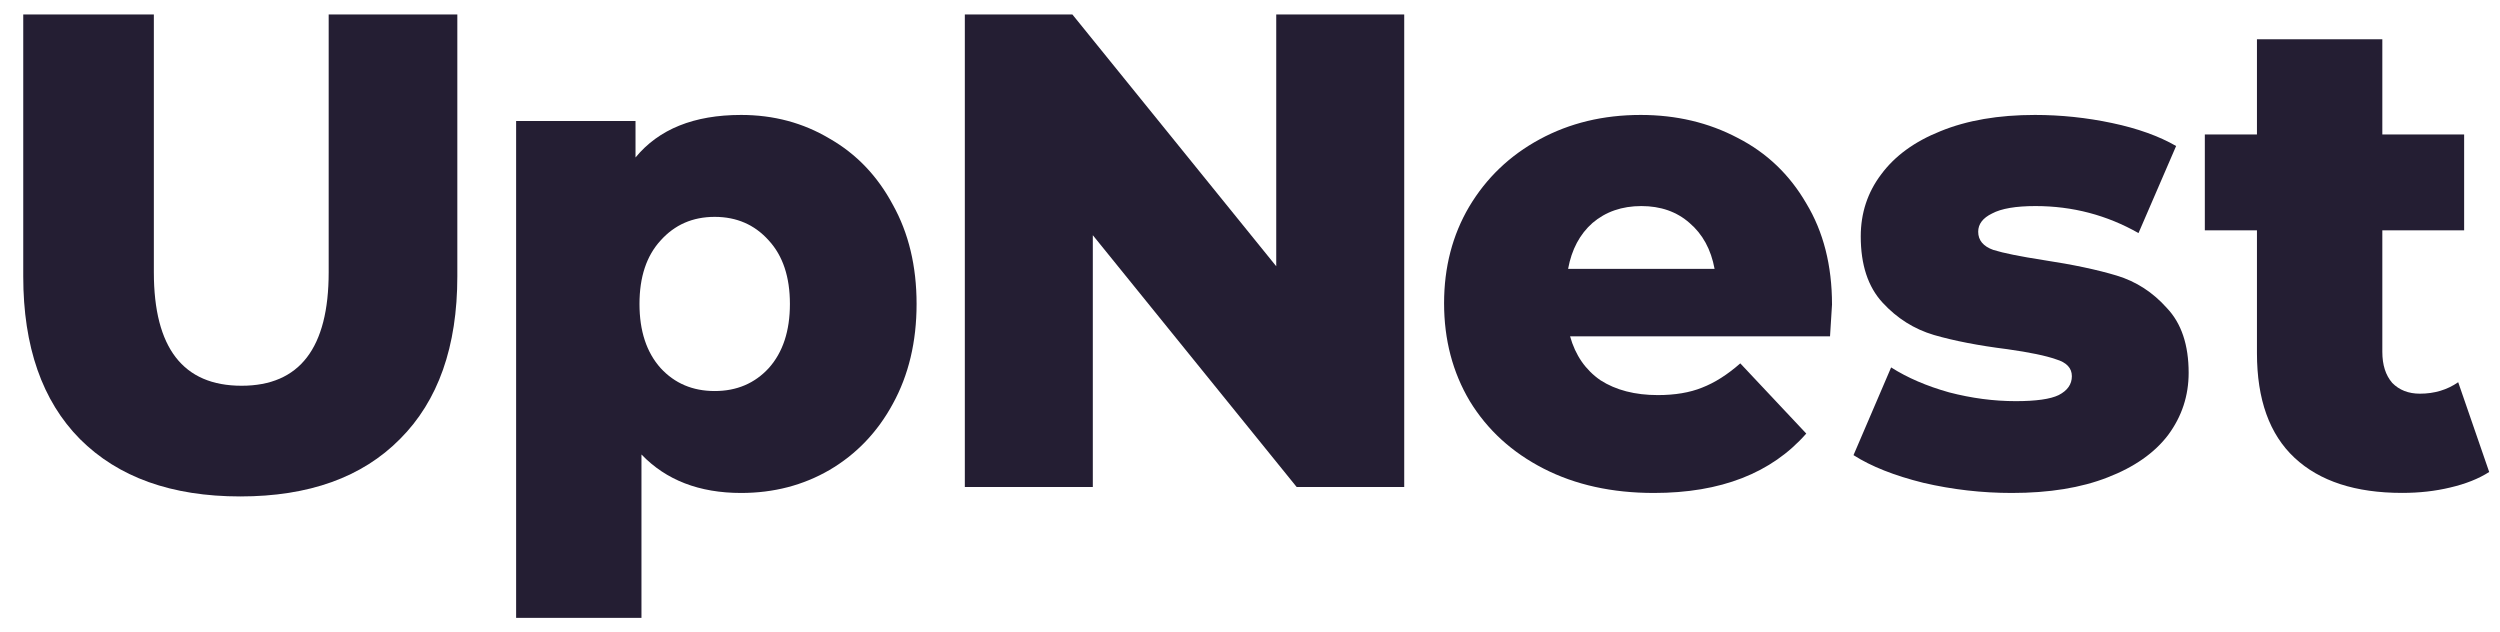 <svg width="87" height="22" viewBox="0 0 87 22" fill="none" xmlns="http://www.w3.org/2000/svg">
<path d="M8.362 17.276C5.974 17.276 4.115 16.611 2.783 15.28C1.467 13.949 0.809 12.062 0.809 9.618V0.504H5.354V9.477C5.354 12.108 6.372 13.424 8.408 13.424C10.428 13.424 11.438 12.108 11.438 9.477V0.504H15.915V9.618C15.915 12.062 15.25 13.949 13.918 15.28C12.602 16.611 10.75 17.276 8.362 17.276Z" fill="#241E33"/>
<path d="M25.79 4C26.922 4 27.948 4.274 28.866 4.822C29.8 5.355 30.535 6.122 31.07 7.124C31.621 8.111 31.897 9.262 31.897 10.578C31.897 11.893 31.621 13.052 31.07 14.054C30.535 15.041 29.8 15.808 28.866 16.356C27.948 16.889 26.922 17.155 25.79 17.155C24.336 17.155 23.18 16.709 22.323 15.816V21.501H17.961V4.211H22.116V5.48C22.928 4.493 24.152 4 25.79 4ZM24.872 13.608C25.637 13.608 26.264 13.342 26.754 12.809C27.244 12.261 27.489 11.517 27.489 10.578C27.489 9.638 27.244 8.902 26.754 8.369C26.264 7.821 25.637 7.547 24.872 7.547C24.106 7.547 23.479 7.821 22.989 8.369C22.499 8.902 22.254 9.638 22.254 10.578C22.254 11.517 22.499 12.261 22.989 12.809C23.479 13.342 24.106 13.608 24.872 13.608Z" fill="#241E33"/>
<path d="M48.867 0.504V16.948H45.124L38.03 8.185V16.948H33.576V0.504H37.319L44.413 9.266V0.504H48.867Z" fill="#241E33"/>
<path d="M63.754 10.601C63.754 10.632 63.731 11 63.685 11.705H54.639C54.823 12.363 55.175 12.872 55.695 13.232C56.231 13.576 56.897 13.749 57.693 13.749C58.289 13.749 58.802 13.663 59.231 13.49C59.675 13.318 60.118 13.036 60.562 12.645L62.858 15.088C61.649 16.466 59.881 17.155 57.555 17.155C56.101 17.155 54.823 16.873 53.721 16.309C52.619 15.745 51.761 14.963 51.149 13.96C50.552 12.958 50.254 11.822 50.254 10.554C50.254 9.301 50.545 8.181 51.126 7.195C51.723 6.192 52.542 5.409 53.583 4.846C54.624 4.282 55.795 4 57.096 4C58.335 4 59.46 4.266 60.471 4.799C61.481 5.316 62.277 6.075 62.858 7.077C63.455 8.064 63.754 9.238 63.754 10.601ZM57.119 7.171C56.445 7.171 55.879 7.367 55.42 7.758C54.976 8.15 54.693 8.683 54.57 9.356H59.667C59.544 8.683 59.254 8.15 58.795 7.758C58.351 7.367 57.792 7.171 57.119 7.171Z" fill="#241E33"/>
<path d="M70.012 17.155C68.971 17.155 67.946 17.038 66.936 16.803C65.925 16.552 65.114 16.231 64.502 15.839L65.811 12.786C66.377 13.146 67.05 13.436 67.831 13.655C68.612 13.858 69.384 13.96 70.15 13.96C70.854 13.96 71.351 13.89 71.642 13.749C71.948 13.592 72.101 13.373 72.101 13.091C72.101 12.809 71.918 12.613 71.55 12.504C71.198 12.379 70.632 12.261 69.851 12.151C68.856 12.026 68.007 11.862 67.303 11.658C66.614 11.454 66.017 11.079 65.512 10.53C65.007 9.982 64.754 9.215 64.754 8.228C64.754 7.414 64.992 6.694 65.466 6.067C65.941 5.425 66.629 4.924 67.532 4.564C68.451 4.188 69.545 4 70.816 4C71.719 4 72.614 4.094 73.502 4.282C74.389 4.47 75.132 4.736 75.729 5.081L74.42 8.111C73.318 7.485 72.124 7.171 70.839 7.171C70.15 7.171 69.645 7.257 69.323 7.43C69.002 7.586 68.841 7.798 68.841 8.064C68.841 8.362 69.017 8.573 69.369 8.698C69.721 8.808 70.303 8.925 71.114 9.051C72.14 9.207 72.989 9.387 73.663 9.591C74.336 9.794 74.918 10.17 75.407 10.719C75.913 11.251 76.165 12.003 76.165 12.974C76.165 13.772 75.928 14.493 75.453 15.135C74.979 15.761 74.275 16.255 73.341 16.615C72.423 16.975 71.313 17.155 70.012 17.155Z" fill="#241E33"/>
<path d="M86.624 16.425C86.257 16.66 85.805 16.84 85.269 16.965C84.748 17.091 84.19 17.153 83.593 17.153C81.971 17.153 80.723 16.746 79.851 15.932C78.978 15.117 78.542 13.904 78.542 12.29V8.015H76.728V4.679H78.542V1.367H82.905V4.679H85.752V8.015H82.905V12.244C82.905 12.698 83.019 13.058 83.249 13.324C83.494 13.575 83.816 13.7 84.213 13.7C84.718 13.7 85.162 13.567 85.545 13.301L86.624 16.425Z" fill="#241E33"/>
</svg>
